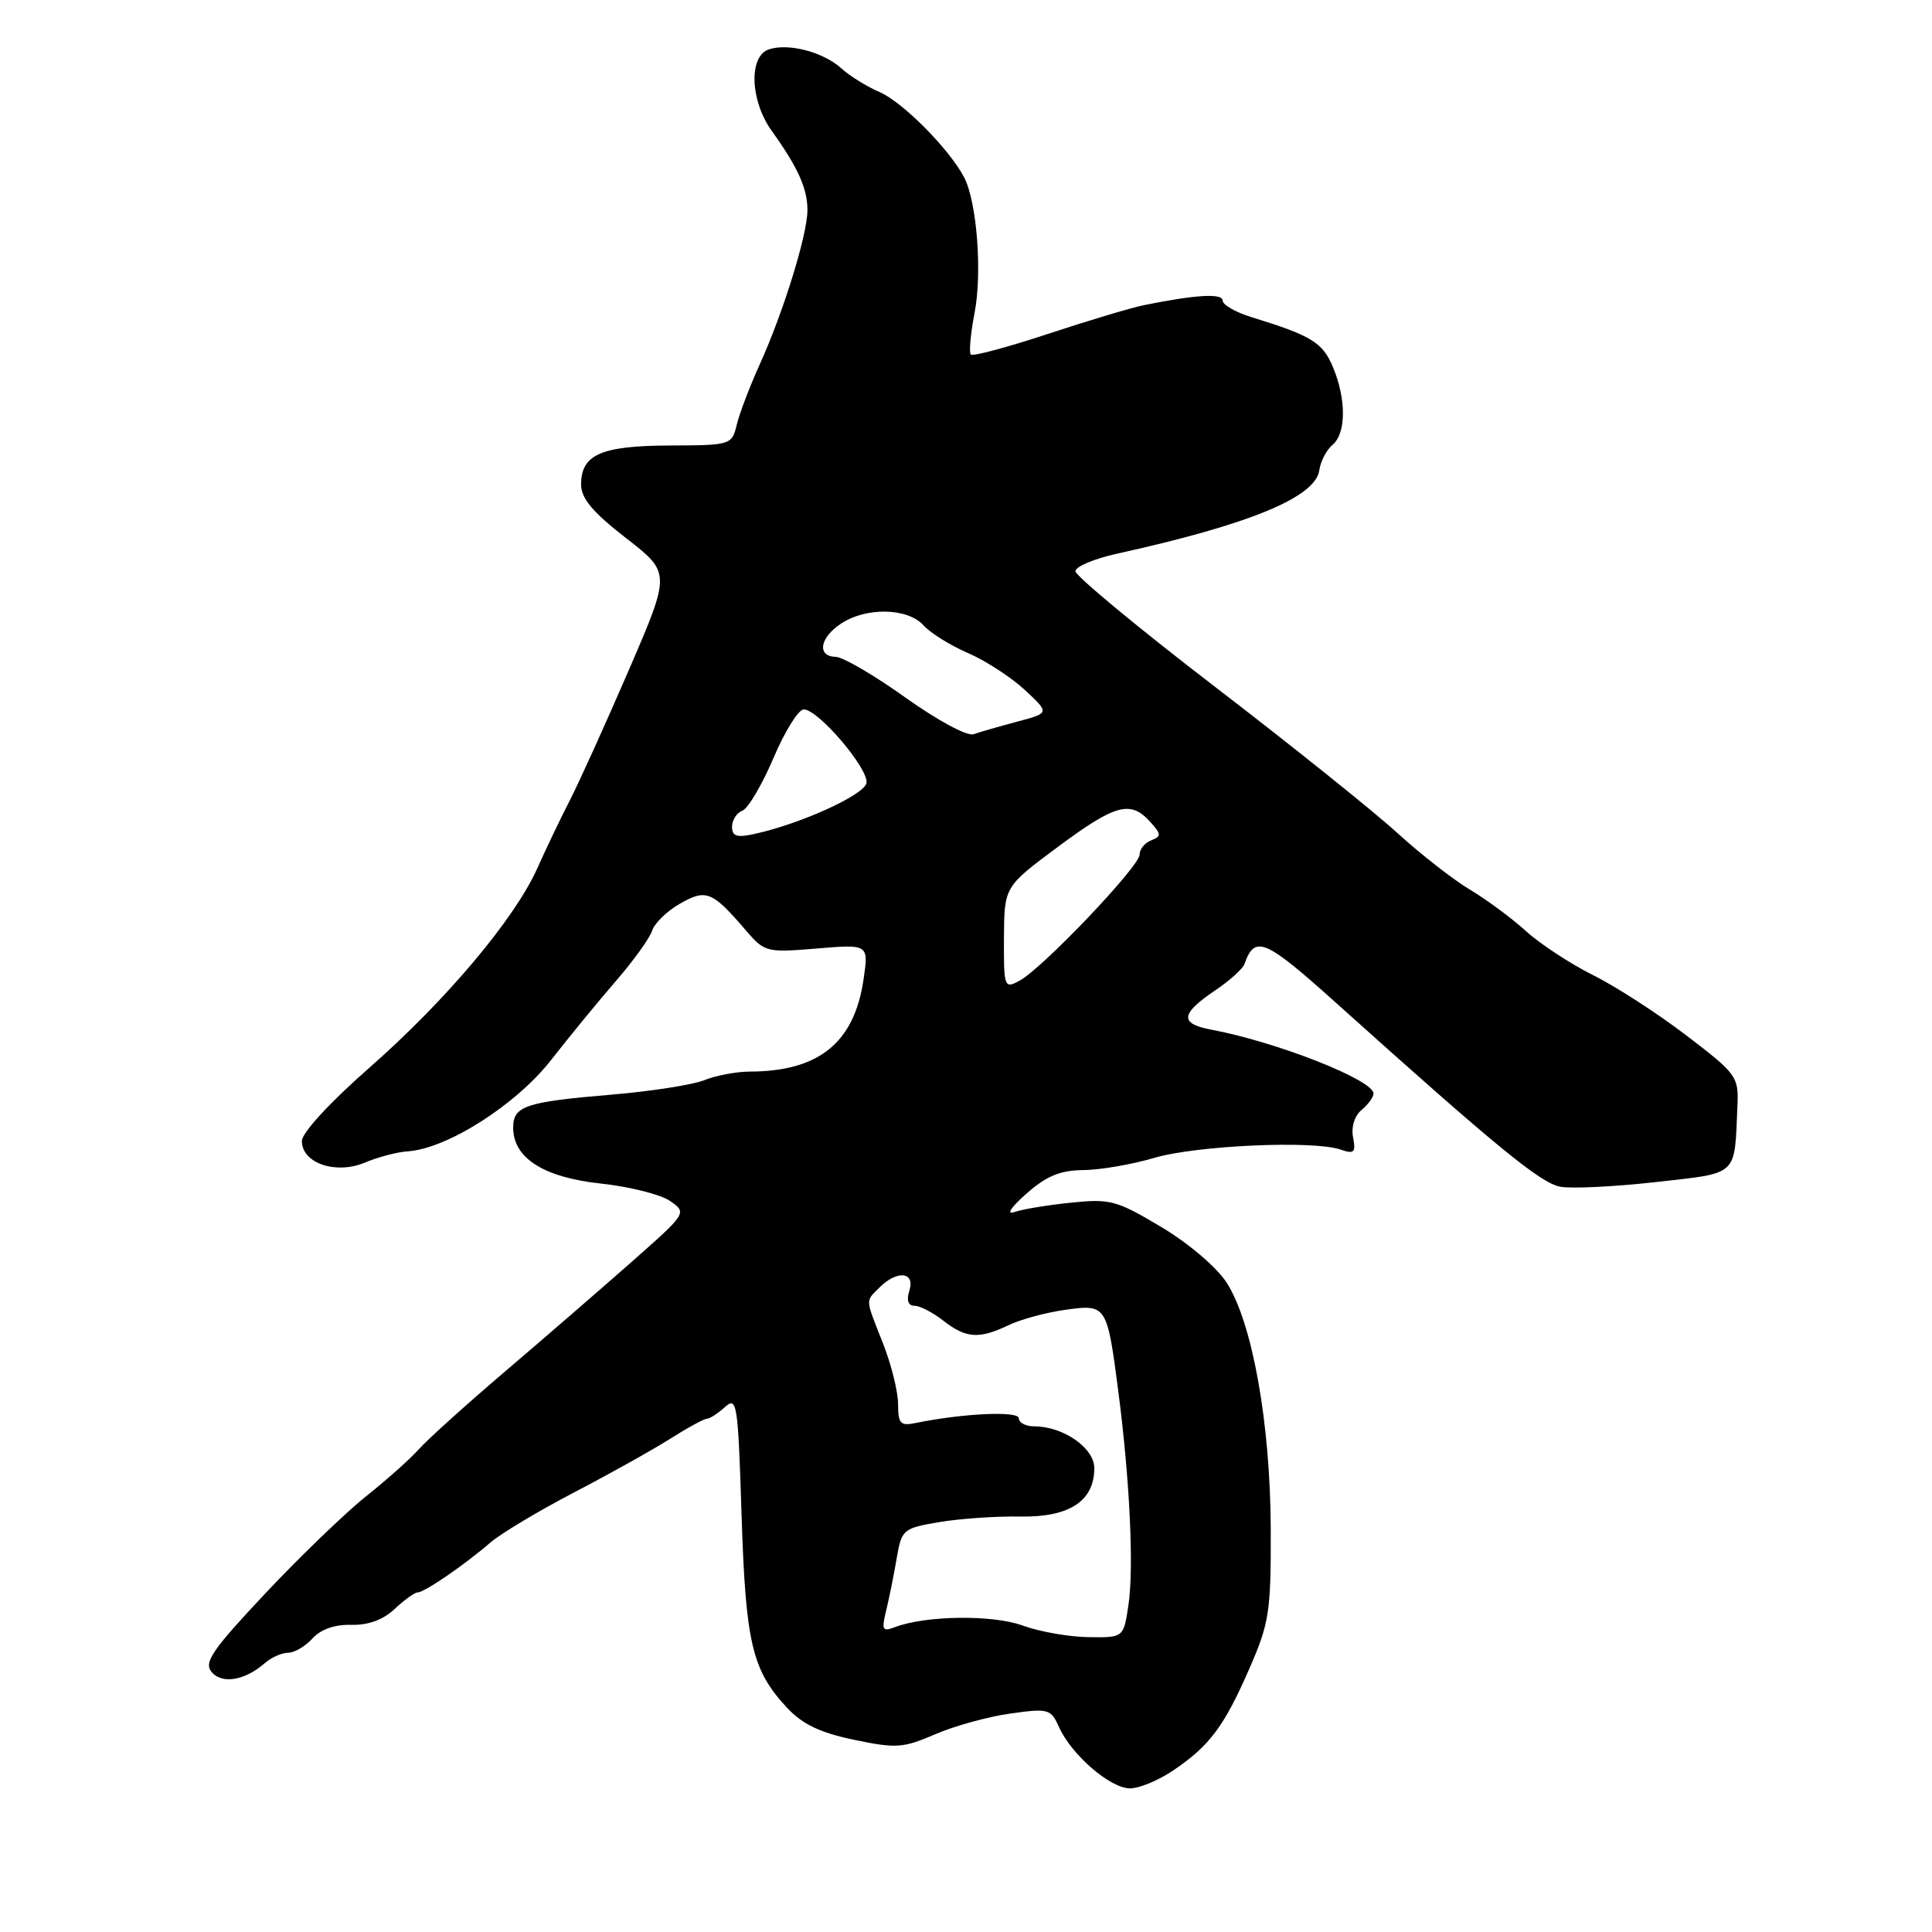 <?xml version="1.0" encoding="UTF-8" standalone="no"?>
<!DOCTYPE svg PUBLIC "-//W3C//DTD SVG 1.1//EN" "http://www.w3.org/Graphics/SVG/1.1/DTD/svg11.dtd" >
<svg xmlns="http://www.w3.org/2000/svg" xmlns:xlink="http://www.w3.org/1999/xlink" version="1.1" viewBox="0 0 256 256">
 <g >
 <path fill="currentColor"
d=" M 155.52 234.55 C 160.32 231.29 162.23 228.72 165.60 220.98 C 168.19 215.03 168.42 213.52 168.38 202.50 C 168.32 188.50 165.93 175.19 162.52 169.93 C 161.21 167.91 157.45 164.71 153.85 162.57 C 147.96 159.05 147.09 158.82 141.92 159.36 C 138.85 159.67 135.47 160.23 134.42 160.60 C 133.29 160.99 133.93 160.00 136.00 158.17 C 138.66 155.82 140.48 155.07 143.57 155.04 C 145.81 155.02 150.02 154.29 152.93 153.43 C 158.49 151.78 174.01 151.08 177.62 152.32 C 179.44 152.95 179.67 152.72 179.29 150.71 C 179.02 149.34 179.49 147.84 180.42 147.07 C 181.29 146.35 182.00 145.37 182.00 144.90 C 182.00 143.11 169.18 138.06 160.48 136.43 C 156.26 135.64 156.41 134.34 161.08 131.19 C 162.96 129.92 164.68 128.36 164.90 127.74 C 166.27 123.84 167.59 124.40 177.04 132.89 C 198.33 152.02 204.14 156.78 206.76 157.25 C 208.27 157.53 213.97 157.24 219.42 156.63 C 230.47 155.37 229.81 155.99 230.22 146.50 C 230.39 142.66 230.12 142.29 223.45 137.20 C 219.63 134.28 214.06 130.68 211.07 129.20 C 208.09 127.71 204.08 125.09 202.18 123.36 C 200.27 121.63 196.92 119.16 194.74 117.86 C 192.56 116.56 188.24 113.19 185.14 110.36 C 182.04 107.53 171.18 98.82 161.00 91.01 C 150.82 83.20 142.50 76.30 142.50 75.69 C 142.50 75.08 144.97 74.04 148.00 73.37 C 165.55 69.50 174.30 65.90 174.81 62.32 C 174.98 61.13 175.77 59.61 176.56 58.95 C 178.38 57.44 178.41 52.91 176.62 48.64 C 175.26 45.37 173.76 44.46 165.75 42.00 C 163.69 41.36 162.00 40.38 162.00 39.82 C 162.00 38.83 158.39 39.05 151.50 40.45 C 149.85 40.79 144.14 42.50 138.81 44.26 C 133.48 46.02 128.91 47.24 128.64 46.98 C 128.38 46.71 128.60 44.25 129.13 41.50 C 130.17 36.13 129.45 26.76 127.75 23.50 C 125.81 19.77 119.60 13.51 116.55 12.20 C 114.88 11.48 112.61 10.08 111.51 9.08 C 109.10 6.90 104.55 5.69 101.91 6.53 C 99.19 7.39 99.37 13.31 102.25 17.33 C 105.75 22.21 107.00 25.00 106.99 27.86 C 106.97 31.14 103.82 41.31 100.68 48.26 C 99.37 51.14 98.00 54.74 97.63 56.25 C 96.97 58.97 96.87 59.00 88.73 59.03 C 79.63 59.07 77.00 60.23 77.00 64.20 C 77.00 66.04 78.52 67.86 82.94 71.29 C 88.88 75.90 88.88 75.90 83.36 88.70 C 80.32 95.73 76.80 103.52 75.53 106.00 C 74.26 108.47 72.32 112.53 71.22 115.00 C 68.24 121.70 59.17 132.49 49.01 141.42 C 43.74 146.04 40.00 150.10 40.00 151.19 C 40.00 154.12 44.47 155.66 48.32 154.06 C 50.07 153.32 52.62 152.65 54.00 152.56 C 59.23 152.23 68.38 146.40 73.02 140.46 C 75.48 137.31 79.37 132.57 81.66 129.93 C 83.95 127.29 86.09 124.31 86.41 123.32 C 86.73 122.32 88.40 120.70 90.12 119.73 C 93.59 117.75 94.37 118.08 98.92 123.38 C 101.31 126.16 101.62 126.24 108.25 125.68 C 115.11 125.11 115.11 125.11 114.42 129.80 C 113.19 138.18 108.49 141.98 99.32 141.99 C 97.56 142.00 94.86 142.51 93.32 143.13 C 91.77 143.75 86.22 144.61 81.00 145.05 C 69.59 146.01 68.00 146.55 68.00 149.43 C 68.00 153.45 72.04 156.02 79.64 156.83 C 83.44 157.24 87.56 158.28 88.79 159.14 C 91.04 160.71 91.03 160.73 83.77 167.14 C 79.77 170.67 72.22 177.21 67.00 181.66 C 61.77 186.12 56.60 190.78 55.50 192.03 C 54.40 193.27 51.27 196.07 48.54 198.24 C 45.80 200.42 39.79 206.21 35.18 211.11 C 28.12 218.62 26.98 220.27 28.03 221.54 C 29.40 223.19 32.44 222.69 35.08 220.38 C 35.95 219.62 37.34 219.00 38.17 219.00 C 39.01 219.00 40.46 218.15 41.41 217.10 C 42.51 215.89 44.36 215.24 46.54 215.30 C 48.78 215.36 50.76 214.64 52.29 213.20 C 53.58 211.99 54.96 211.00 55.35 211.00 C 56.24 211.00 61.59 207.33 65.00 204.38 C 66.38 203.19 71.33 200.23 76.00 197.79 C 80.67 195.36 86.40 192.16 88.73 190.69 C 91.06 189.21 93.27 188.00 93.65 188.00 C 94.03 188.00 95.11 187.30 96.05 186.45 C 97.65 185.00 97.79 185.89 98.26 200.70 C 98.80 217.69 99.64 221.29 104.27 226.27 C 106.32 228.47 108.65 229.59 113.16 230.53 C 118.74 231.70 119.68 231.63 123.89 229.81 C 126.42 228.71 130.90 227.47 133.84 227.06 C 138.94 226.34 139.24 226.43 140.34 228.88 C 141.98 232.52 147.09 236.94 149.71 236.97 C 150.92 236.99 153.54 235.90 155.52 234.55 Z  M 135.50 215.39 C 131.54 213.94 122.63 214.05 118.57 215.61 C 116.93 216.24 116.79 215.98 117.42 213.41 C 117.81 211.81 118.44 208.71 118.81 206.51 C 119.48 202.64 119.64 202.50 124.50 201.68 C 127.25 201.22 132.08 200.89 135.22 200.95 C 141.70 201.06 145.00 198.90 145.00 194.53 C 145.00 191.86 140.88 189.00 137.05 189.00 C 135.92 189.00 135.00 188.52 135.00 187.93 C 135.00 186.92 127.50 187.28 121.25 188.57 C 119.32 188.97 119.00 188.62 119.00 186.06 C 119.00 184.42 118.10 180.79 117.00 178.00 C 114.61 171.93 114.64 172.50 116.57 170.57 C 118.88 168.27 121.28 168.53 120.50 171.00 C 120.09 172.31 120.32 173.01 121.18 173.02 C 121.91 173.03 123.62 173.92 125.00 175.00 C 127.99 177.34 129.73 177.46 133.60 175.61 C 135.19 174.84 138.58 173.92 141.13 173.56 C 146.64 172.79 146.69 172.87 148.20 184.50 C 149.71 196.18 150.26 207.80 149.52 212.71 C 148.88 217.00 148.88 217.00 144.19 216.93 C 141.61 216.89 137.70 216.20 135.50 215.39 Z  M 133.03 124.29 C 133.07 117.50 133.07 117.50 140.13 112.25 C 147.80 106.55 149.79 106.01 152.39 108.88 C 153.89 110.54 153.91 110.82 152.54 111.35 C 151.69 111.67 151.00 112.53 151.00 113.25 C 151.00 114.80 138.10 128.34 135.09 129.95 C 133.07 131.04 133.00 130.86 133.03 124.29 Z  M 97.00 109.55 C 97.00 108.66 97.62 107.70 98.38 107.41 C 99.13 107.12 100.98 103.98 102.49 100.44 C 103.99 96.90 105.80 94.00 106.50 94.00 C 108.43 94.00 115.16 101.91 114.81 103.76 C 114.50 105.34 106.11 109.16 99.98 110.50 C 97.64 111.02 97.00 110.82 97.00 109.55 Z  M 120.00 92.45 C 115.88 89.50 111.71 87.06 110.75 87.04 C 108.20 86.98 108.61 84.49 111.46 82.62 C 114.81 80.42 120.28 80.54 122.37 82.86 C 123.30 83.89 125.96 85.54 128.28 86.54 C 130.60 87.54 133.98 89.74 135.79 91.42 C 139.09 94.48 139.09 94.48 134.79 95.62 C 132.43 96.25 129.82 97.00 129.00 97.29 C 128.16 97.58 124.22 95.46 120.00 92.45 Z "/>
</g>
</svg>